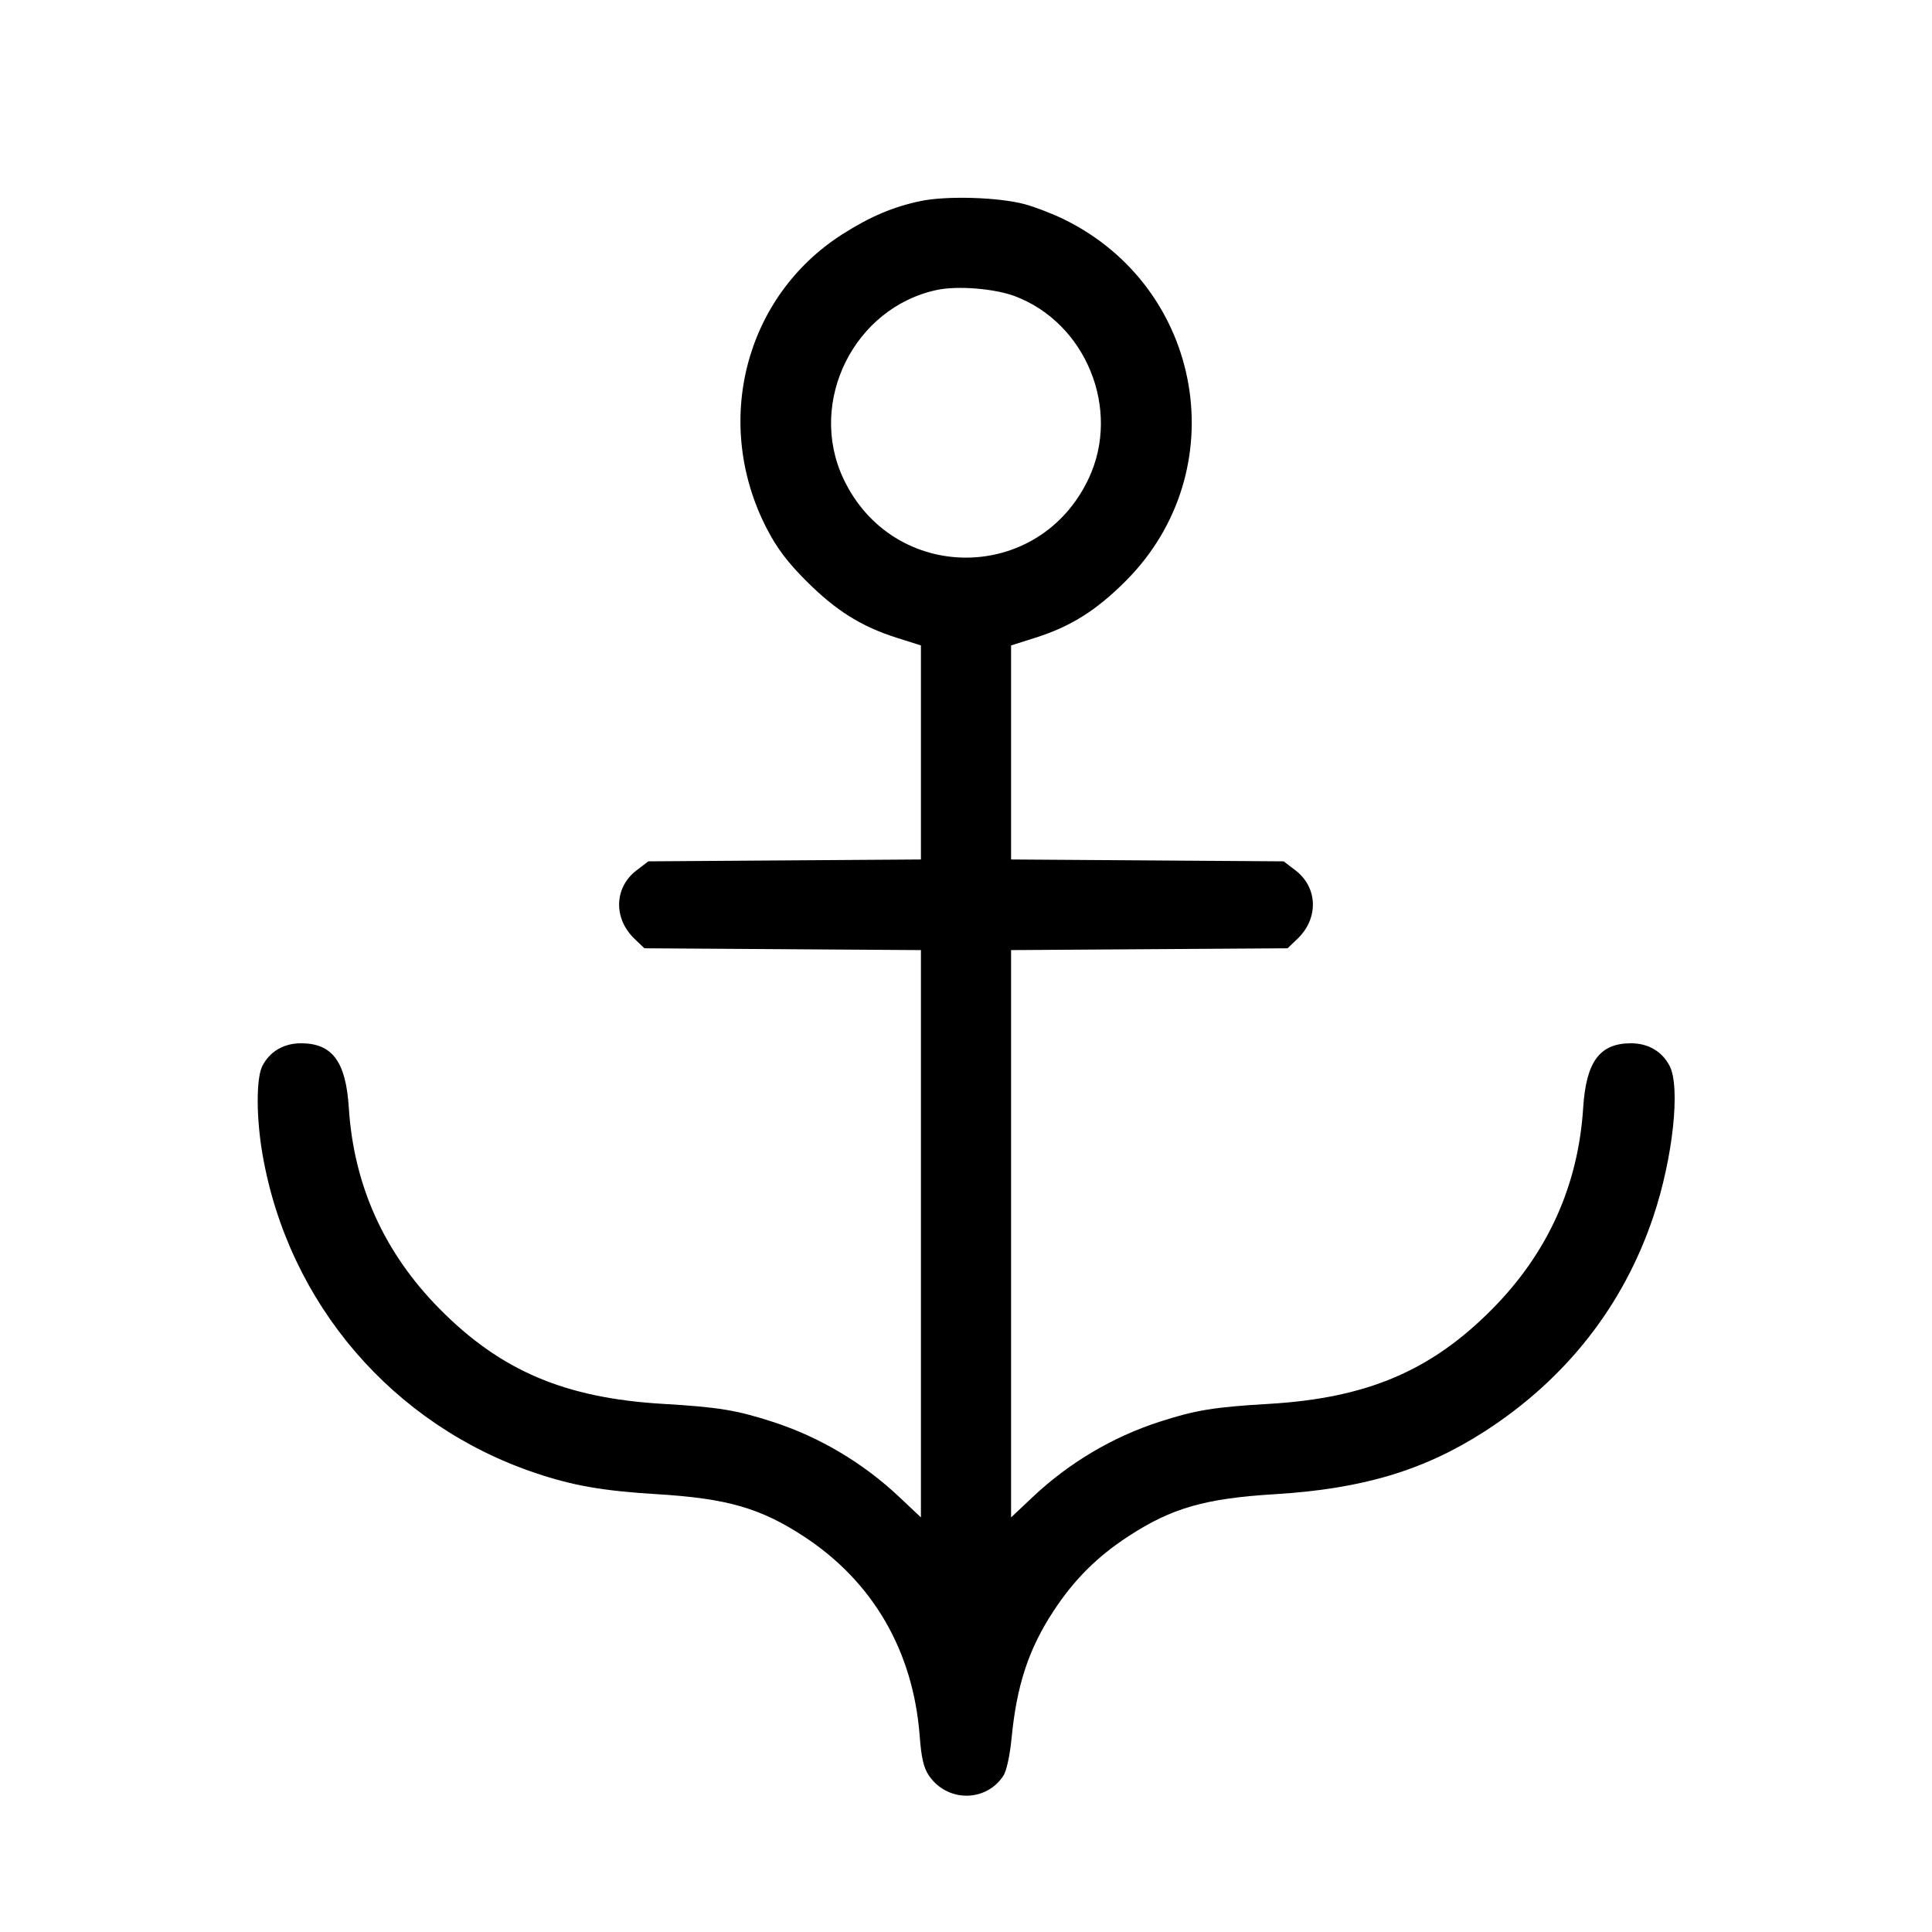 <svg fill="currentColor" viewBox="0 0 256 256" xmlns="http://www.w3.org/2000/svg"><path d="M121.981 26.640 C 118.353 27.400,115.288 28.701,111.628 31.034 C 98.665 39.299,94.368 56.089,101.630 70.096 C 102.966 72.672,104.354 74.505,106.870 77.019 C 110.765 80.908,114.129 83.019,118.793 84.497 L 122.027 85.523 122.027 99.704 L 122.027 113.885 103.966 114.009 L 85.906 114.133 84.353 115.318 C 81.376 117.589,81.249 121.686,84.071 124.391 L 85.389 125.653 103.708 125.773 L 122.027 125.893 122.027 163.478 L 122.027 201.063 119.142 198.345 C 114.360 193.838,108.589 190.411,102.400 188.405 C 97.608 186.851,95.157 186.448,87.893 186.023 C 74.869 185.259,66.366 181.646,58.240 173.423 C 50.900 165.996,46.874 157.070,46.220 146.780 C 45.833 140.673,44.030 138.240,39.893 138.240 C 37.600 138.240,35.762 139.315,34.767 141.239 C 33.931 142.856,33.942 148.125,34.793 153.011 C 38.226 172.734,52.042 188.836,70.992 195.198 C 75.969 196.868,79.905 197.552,87.040 197.986 C 96.329 198.551,100.740 199.817,106.490 203.571 C 115.666 209.561,121.013 218.770,121.865 230.048 C 122.080 232.892,122.386 234.224,123.059 235.231 C 125.452 238.815,130.626 238.847,132.956 235.291 C 133.373 234.654,133.813 232.628,134.042 230.284 C 134.727 223.279,136.290 218.537,139.571 213.510 C 142.282 209.357,145.357 206.282,149.510 203.571 C 155.260 199.817,159.671 198.551,168.960 197.986 C 180.551 197.281,188.731 194.826,196.769 189.639 C 207.526 182.696,215.138 172.981,219.097 161.140 C 221.681 153.409,222.686 144.049,221.233 141.239 C 220.238 139.315,218.400 138.240,216.107 138.240 C 211.970 138.240,210.167 140.673,209.780 146.780 C 209.126 157.070,205.100 165.996,197.760 173.423 C 189.634 181.646,181.131 185.259,168.107 186.023 C 160.843 186.448,158.392 186.851,153.600 188.405 C 147.411 190.411,141.640 193.838,136.858 198.345 L 133.973 201.063 133.973 163.478 L 133.973 125.893 152.292 125.773 L 170.611 125.653 171.929 124.391 C 174.751 121.686,174.624 117.589,171.647 115.318 L 170.094 114.133 152.034 114.009 L 133.973 113.885 133.973 99.704 L 133.973 85.523 137.207 84.497 C 141.871 83.019,145.235 80.908,149.130 77.019 C 163.718 62.450,159.554 38.117,140.919 29.031 C 139.440 28.310,137.129 27.422,135.782 27.058 C 132.339 26.127,125.432 25.918,121.981 26.640 M134.467 39.242 C 143.909 42.800,148.552 54.221,144.274 63.363 C 137.711 77.390,118.295 77.401,111.734 63.382 C 106.975 53.211,113.200 40.720,124.179 38.412 C 126.892 37.842,131.805 38.238,134.467 39.242 " stroke="none" fill-rule="evenodd"></path></svg>